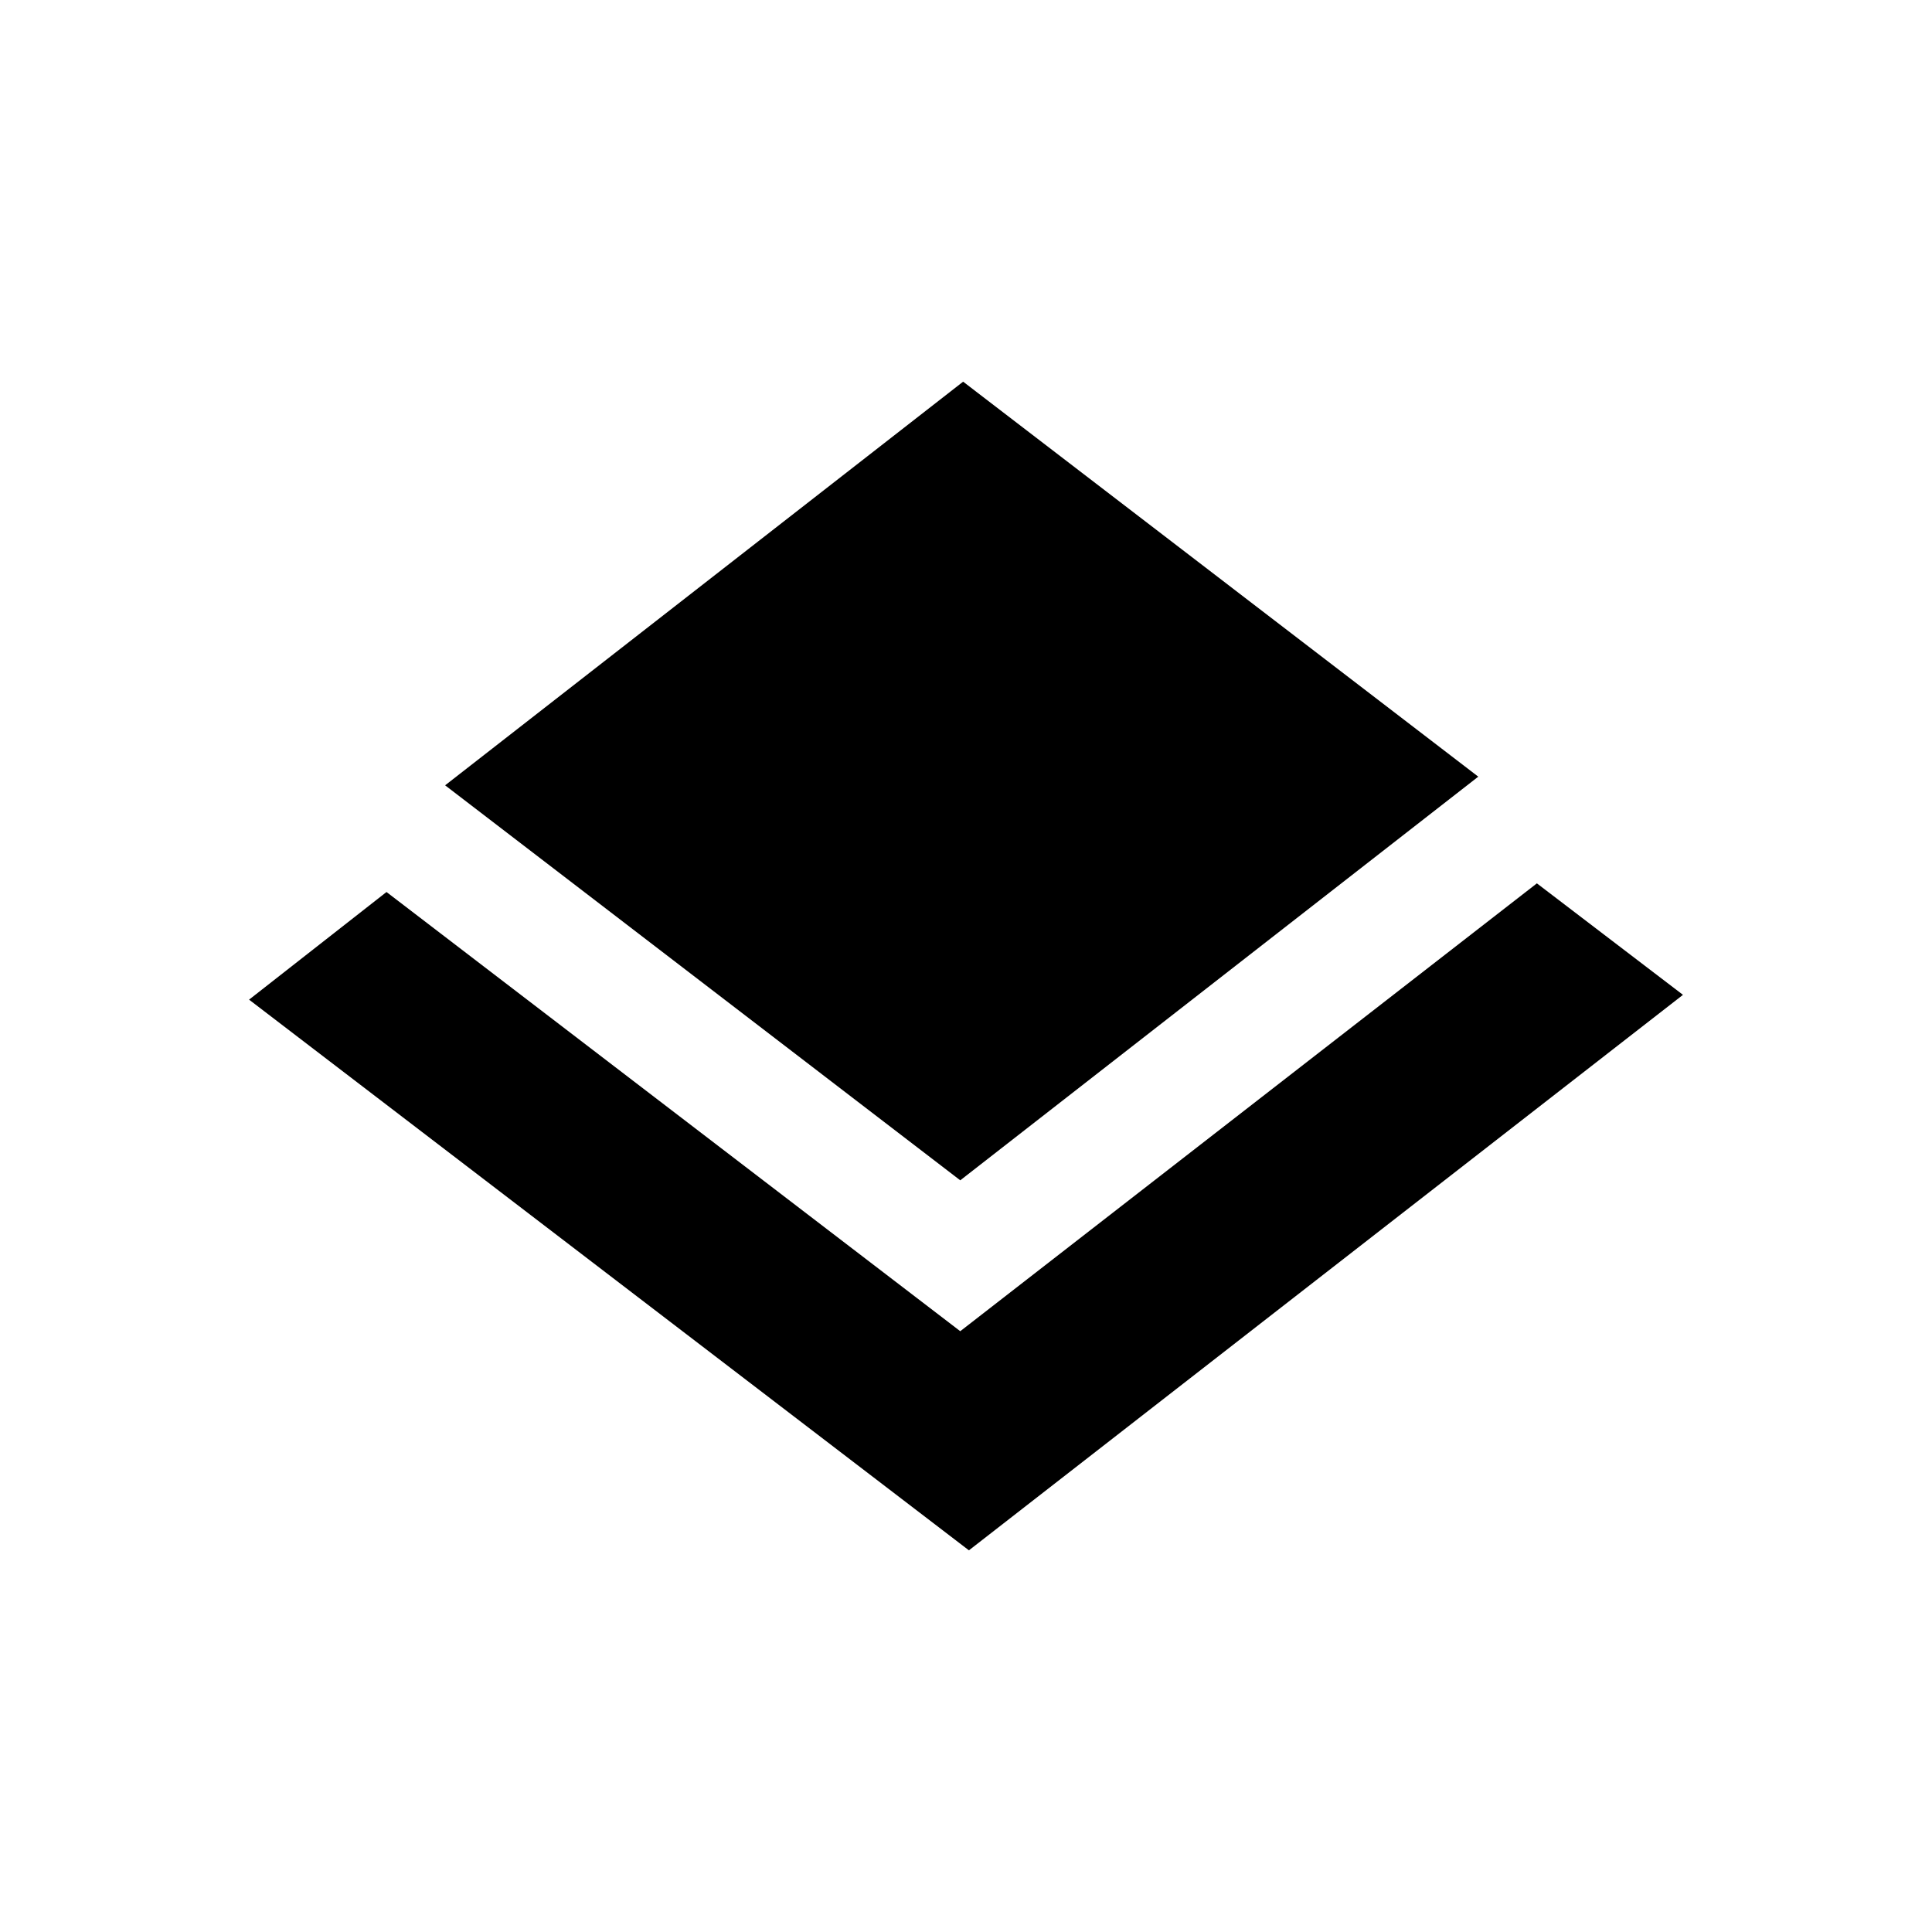 <svg xmlns="http://www.w3.org/2000/svg" viewBox="0 0 256 256" fill="currentColor">
  <path d="m127.62 50.574l-68.639 53.484 68.258 52.34 68.639-53.486-68.258-52.338zm76.025 66.475l-76.406 59.342-76.025-58.195-18.211 14.262 95.383 72.969 94.617-73.605-19.357-14.771z" />
</svg>
